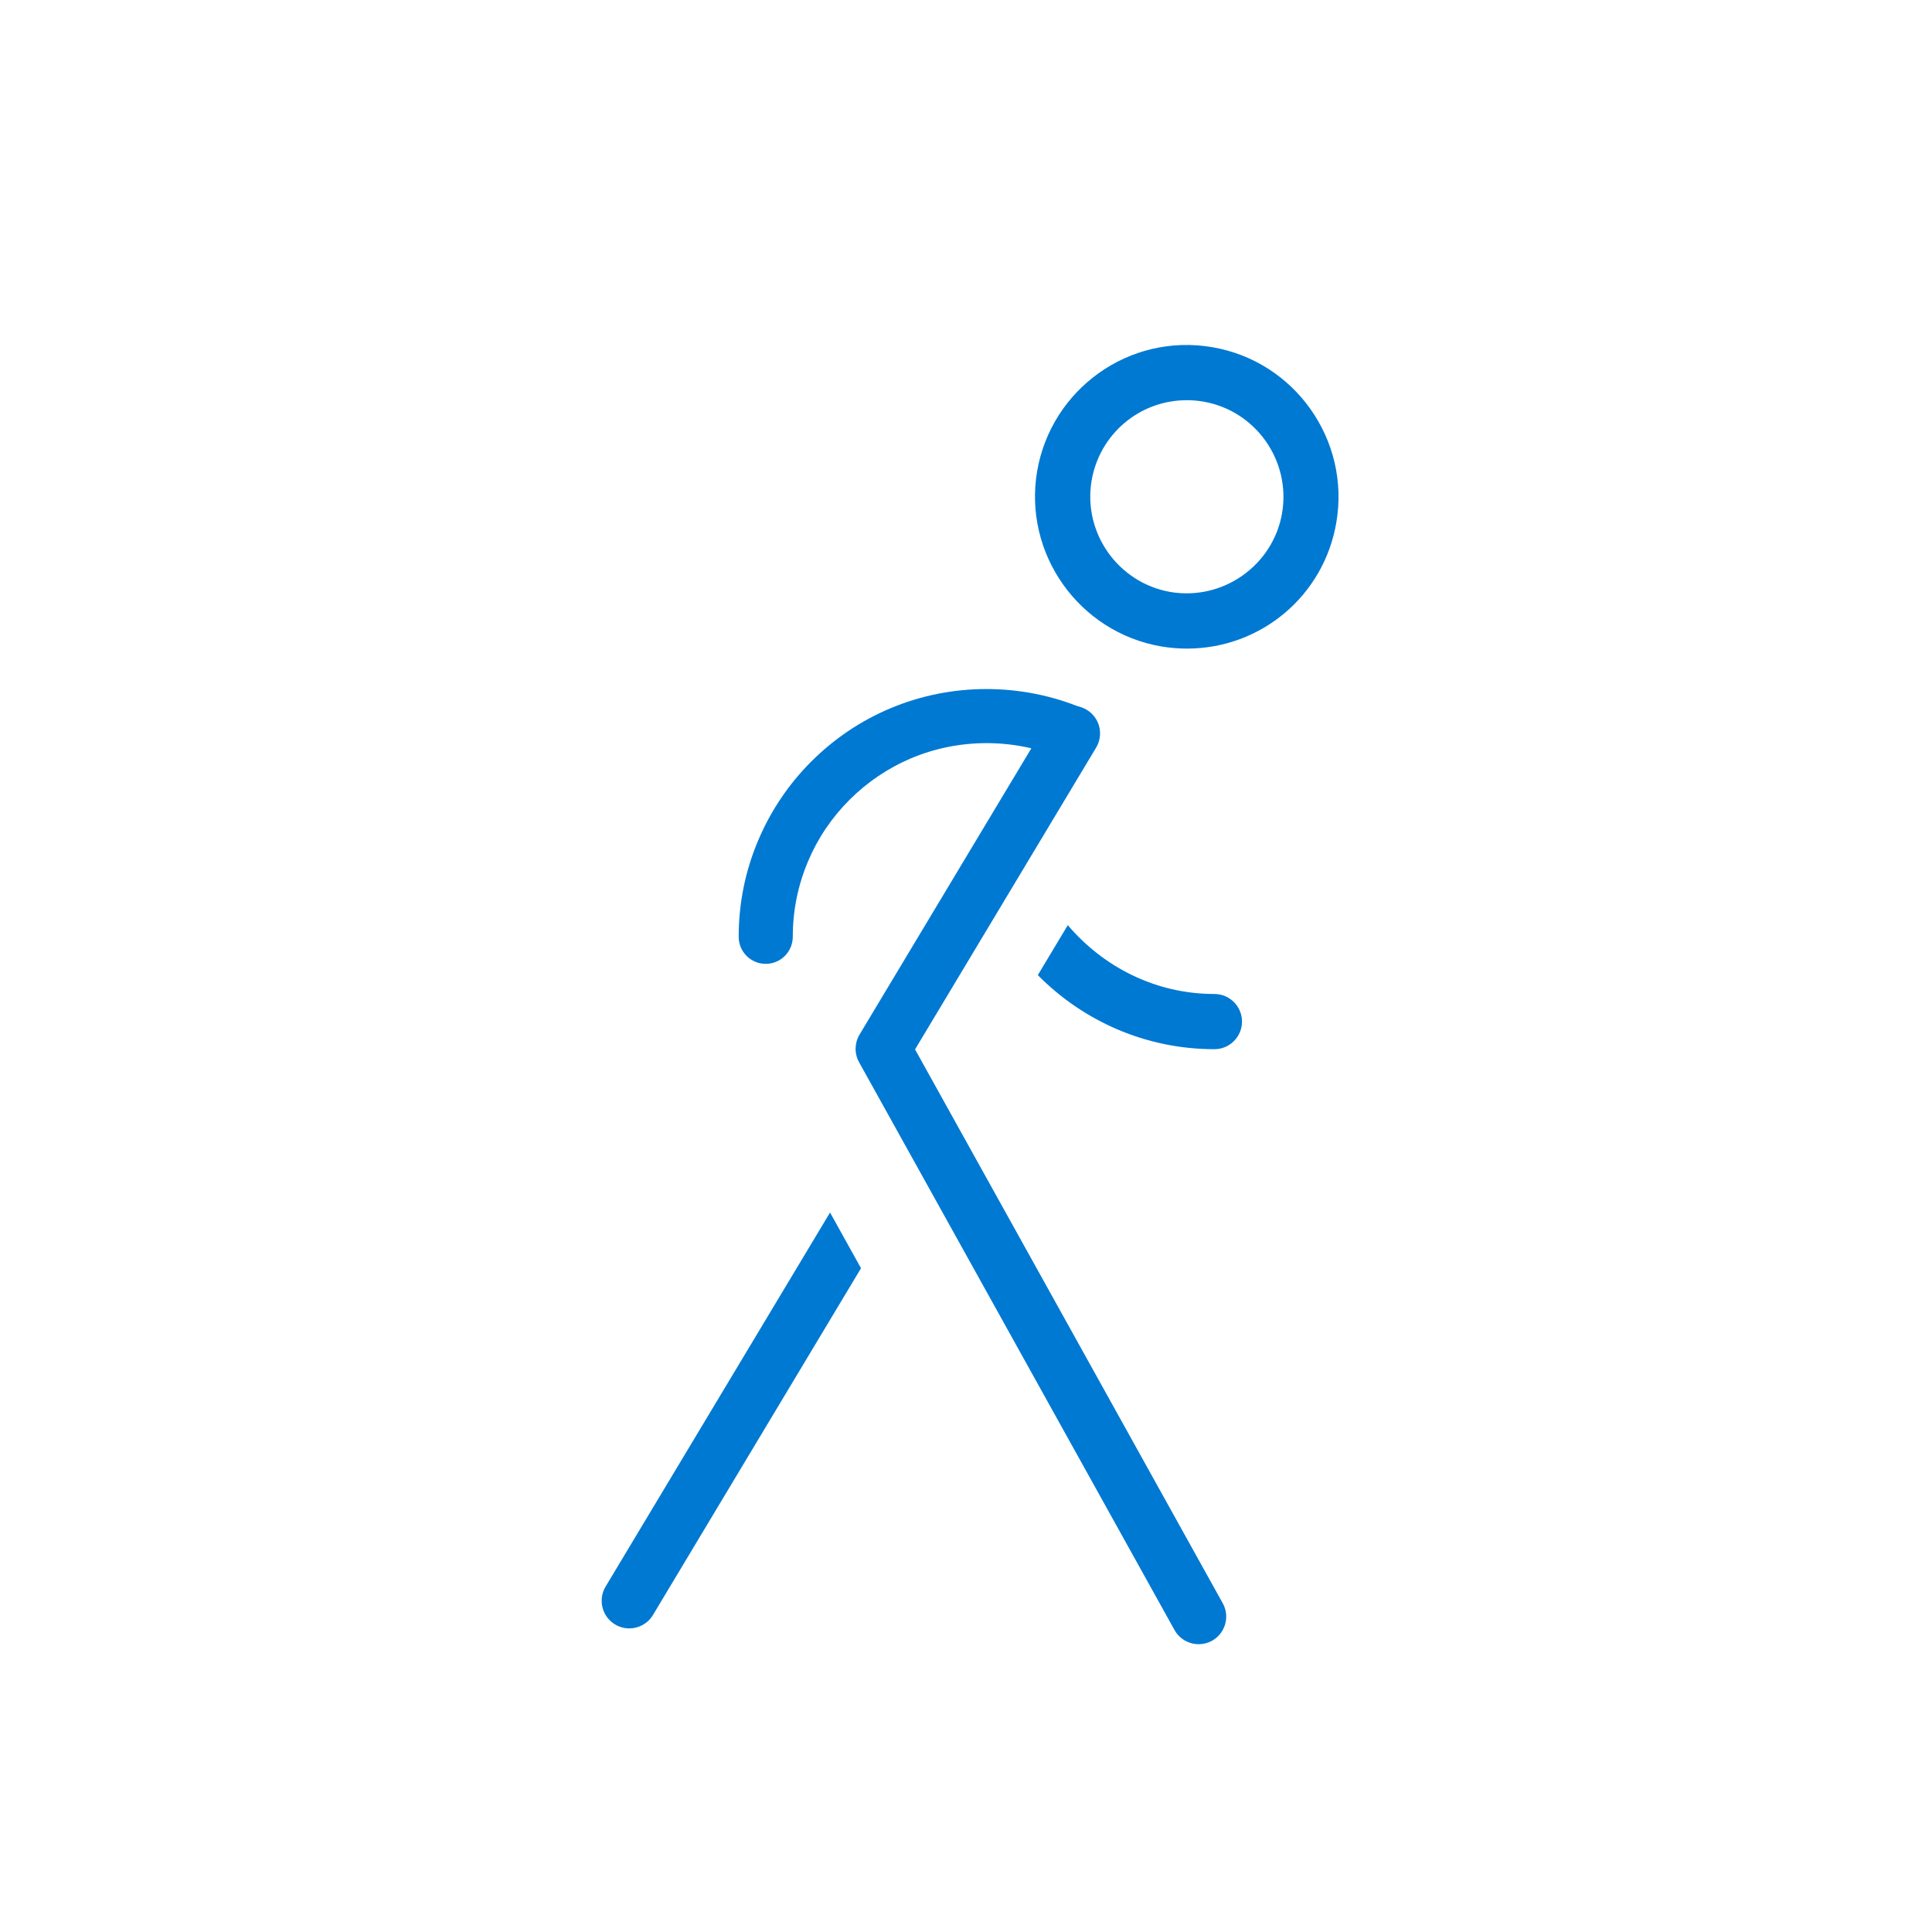 <svg version="1.1" id="Layer_1" xmlns="http://www.w3.org/2000/svg" xmlns:xlink="http://www.w3.org/1999/xlink" x="0px" y="0px"  width="35px" height="35px" viewBox="0 0 35 35" enable-background="new 0 0 35 35" xml:space="preserve"><g> <g>  <path d="M21.502,11.75c-0.153,0-0.309-0.013-0.465-0.039c-1.494-0.258-2.502-1.682-2.248-3.176   c0.254-1.477,1.658-2.506,3.176-2.245c1.493,0.257,2.5,1.682,2.244,3.175C23.985,10.789,22.846,11.75,21.502,11.75z M21.5,7.25   c-0.854,0-1.579,0.612-1.724,1.454c-0.162,0.95,0.48,1.857,1.431,2.021c0.958,0.159,1.858-0.49,2.019-1.429   c0.162-0.951-0.478-1.857-1.428-2.021C21.698,7.258,21.598,7.25,21.5,7.25z"/> </g></g><g> <g>  <path d="M13.872,17.461c-0.271,0-0.49-0.219-0.49-0.49c0-0.606,0.119-1.194,0.354-1.748c0.226-0.534,0.549-1.015,0.961-1.427   c0.413-0.413,0.893-0.736,1.427-0.962c1.11-0.469,2.386-0.468,3.496,0c0.249,0.105,0.366,0.393,0.261,0.642   c-0.105,0.25-0.395,0.364-0.642,0.261c-0.867-0.366-1.866-0.366-2.733,0c-0.417,0.176-0.792,0.43-1.116,0.752   c-0.323,0.323-0.576,0.698-0.752,1.116c-0.183,0.433-0.276,0.892-0.276,1.366C14.361,17.242,14.142,17.461,13.872,17.461z"/> </g></g><g> <path d="M11.4,29.5c0.17,0,0.335-0.086,0.429-0.243l3.769-6.282l-0.561-1.009l-4.066,6.776c-0.142,0.237-0.065,0.544,0.171,0.686  C11.223,29.477,11.312,29.5,11.4,29.5z"/></g><g> <path d="M22,18.007c-1.068,0-2.013-0.491-2.656-1.247l-0.543,0.905c0.816,0.827,1.948,1.342,3.199,1.342c0.276,0,0.5-0.224,0.5-0.5  S22.276,18.007,22,18.007z"/></g><g> <g>  <path d="M21.715,29.786c-0.176,0-0.346-0.093-0.438-0.257l-5.714-10.286c-0.087-0.156-0.083-0.347,0.008-0.5L19,13.029   c0.142-0.236,0.449-0.314,0.686-0.171c0.237,0.142,0.313,0.449,0.171,0.686l-3.28,5.467l5.574,10.033   c0.134,0.241,0.047,0.545-0.194,0.68C21.88,29.766,21.797,29.786,21.715,29.786z"/> </g></g><style type="text/css">circle, ellipse, line, path, polygon, polyline, rect, text { fill: #0079d3; }</style></svg>
